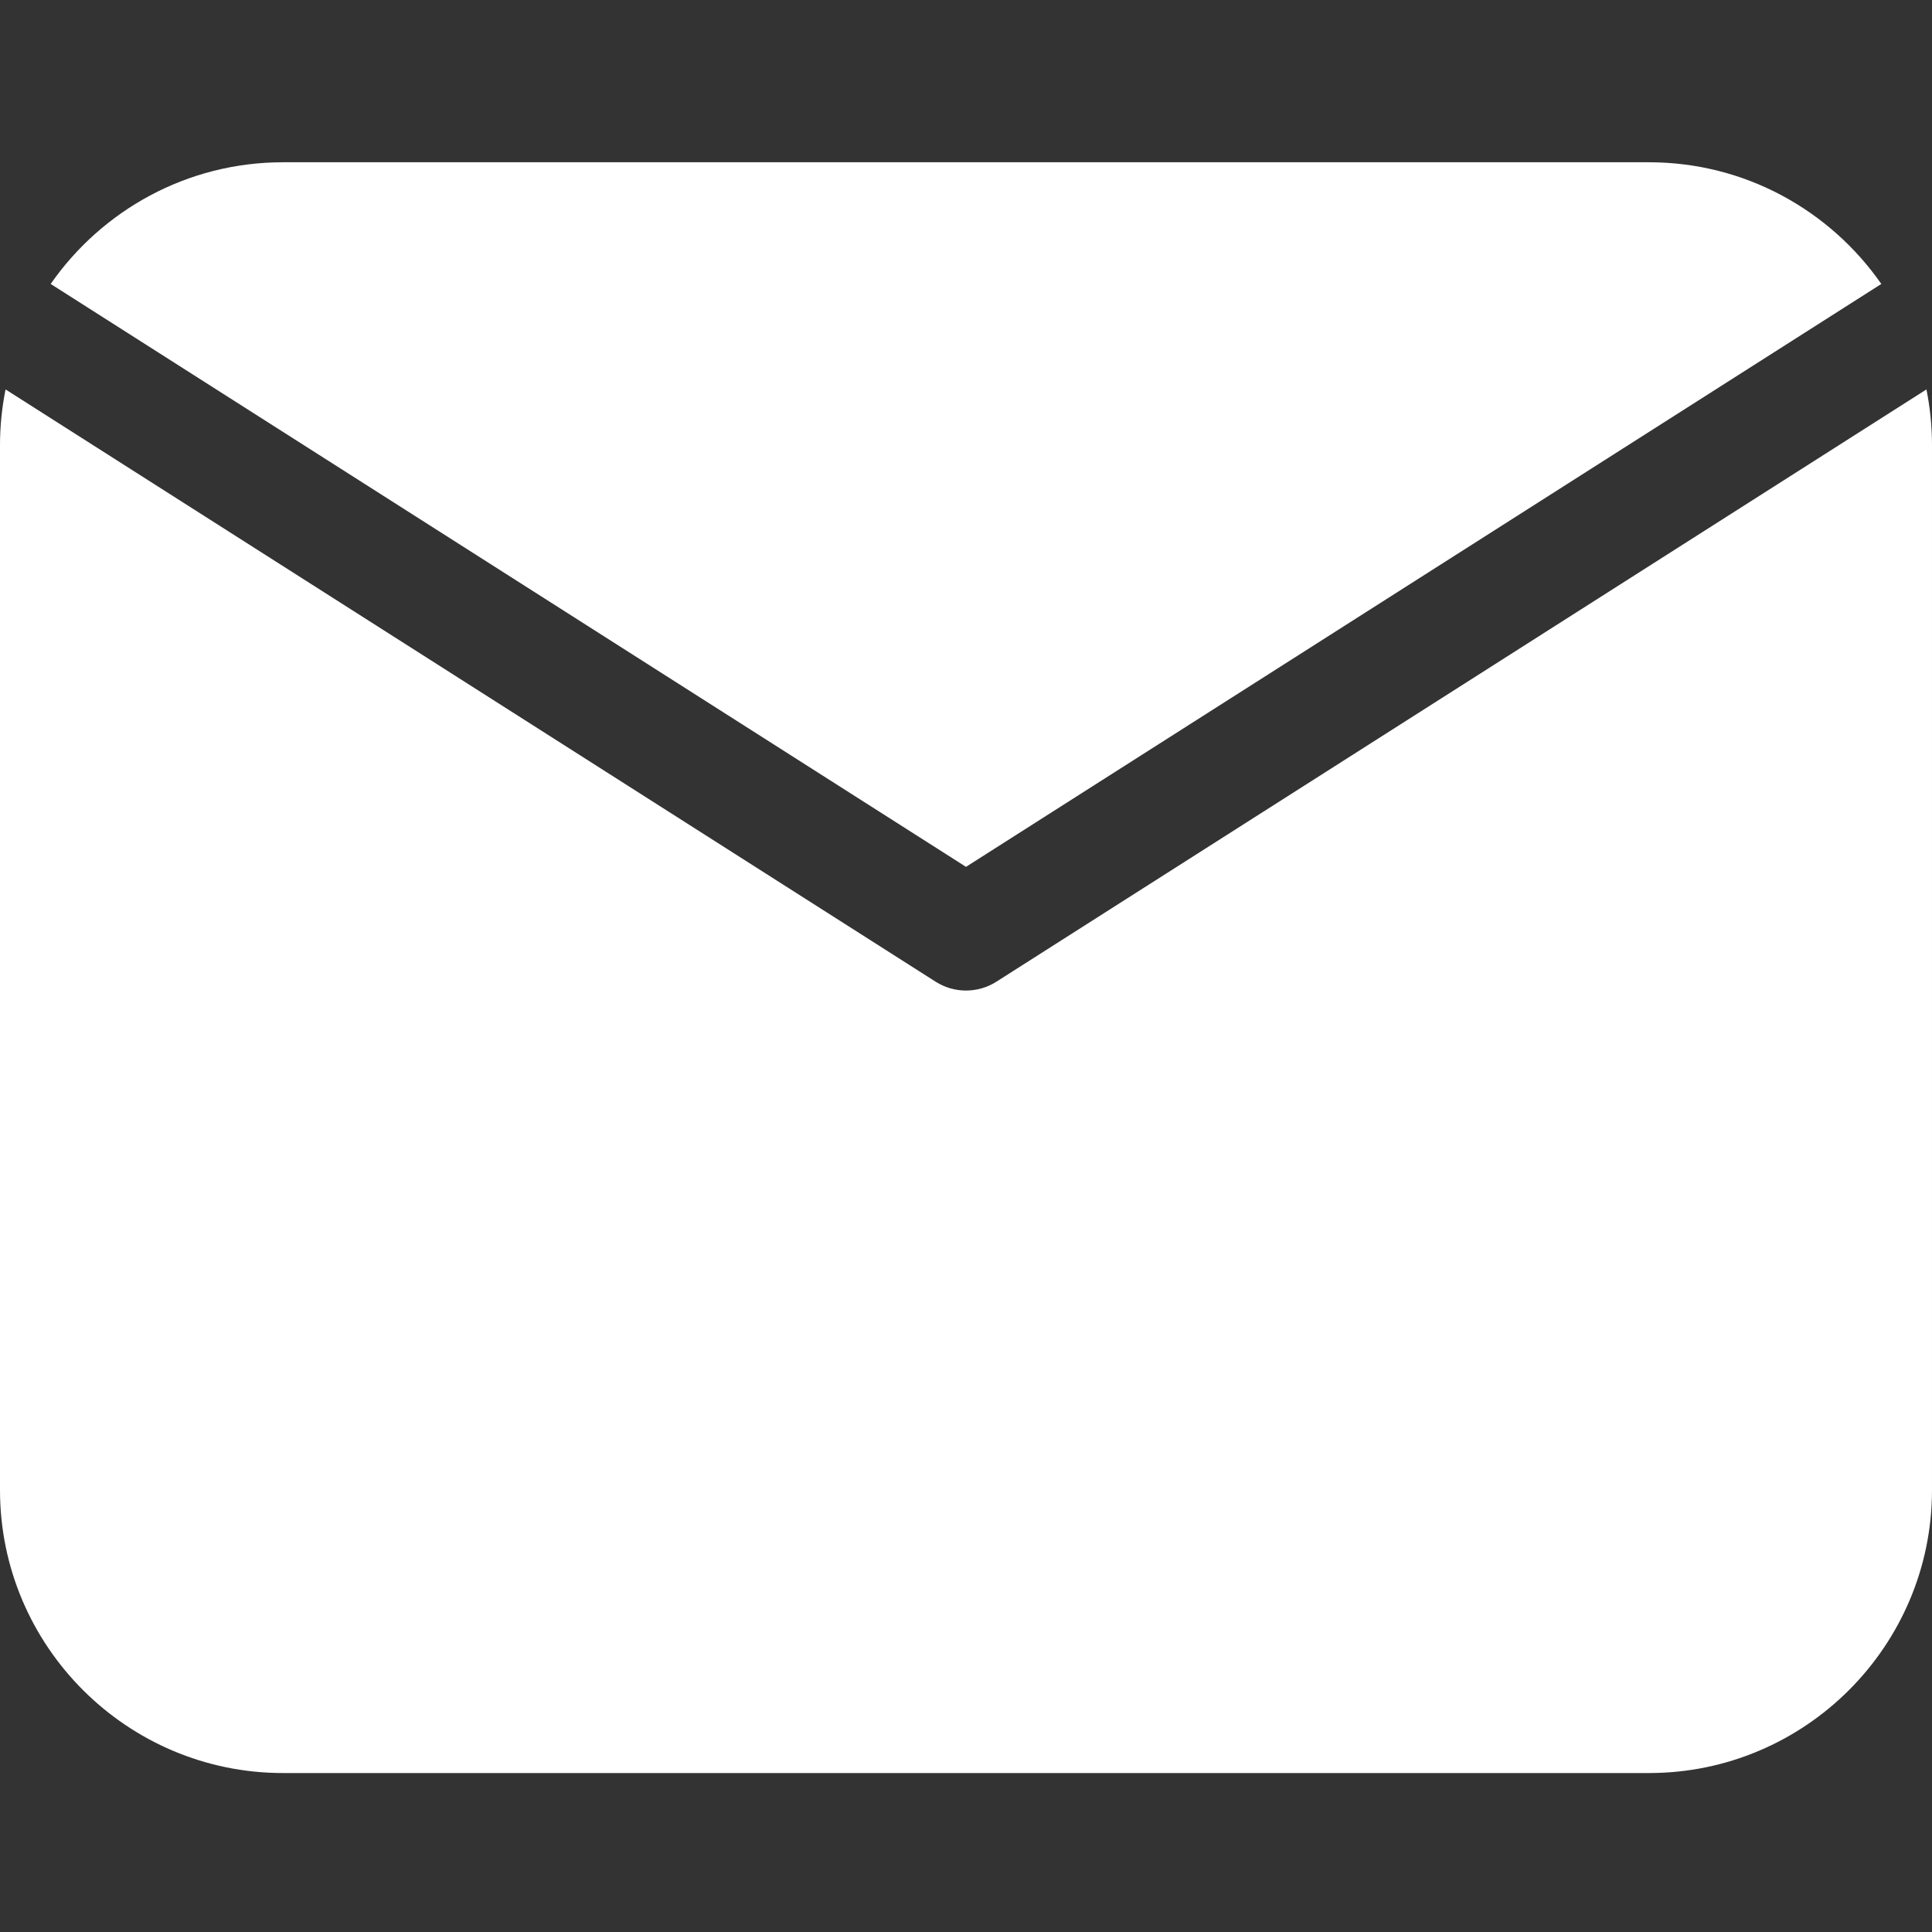<svg height="512pt" fill='#fff' viewBox="0 -43 512 512" width="512pt" xmlns="http://www.w3.org/2000/svg"><rect x="0" y="-43" width="512" height="512" fill="#333333" stroke="none"/><path d="m256 186.723 242.57-154.473c-13.559-19.473-36.094-32.25-61.57-32.25h-362c-25.477 0-48.012 12.777-61.57 32.25zm0 0"/><path d="m264.059 217.156c-2.461 1.566-5.258 2.348-8.059 2.348s-5.602-.781-8.059-2.348l-246.469-156.953c-.961 4.785-1.473 9.73-1.473 14.797v276.875c0 41.355 33.645 75 75 75h362c41.355 0 75-33.645 75-75v-276.875c0-5.066-.512-10.012-1.473-14.797zm0 0"/></svg>